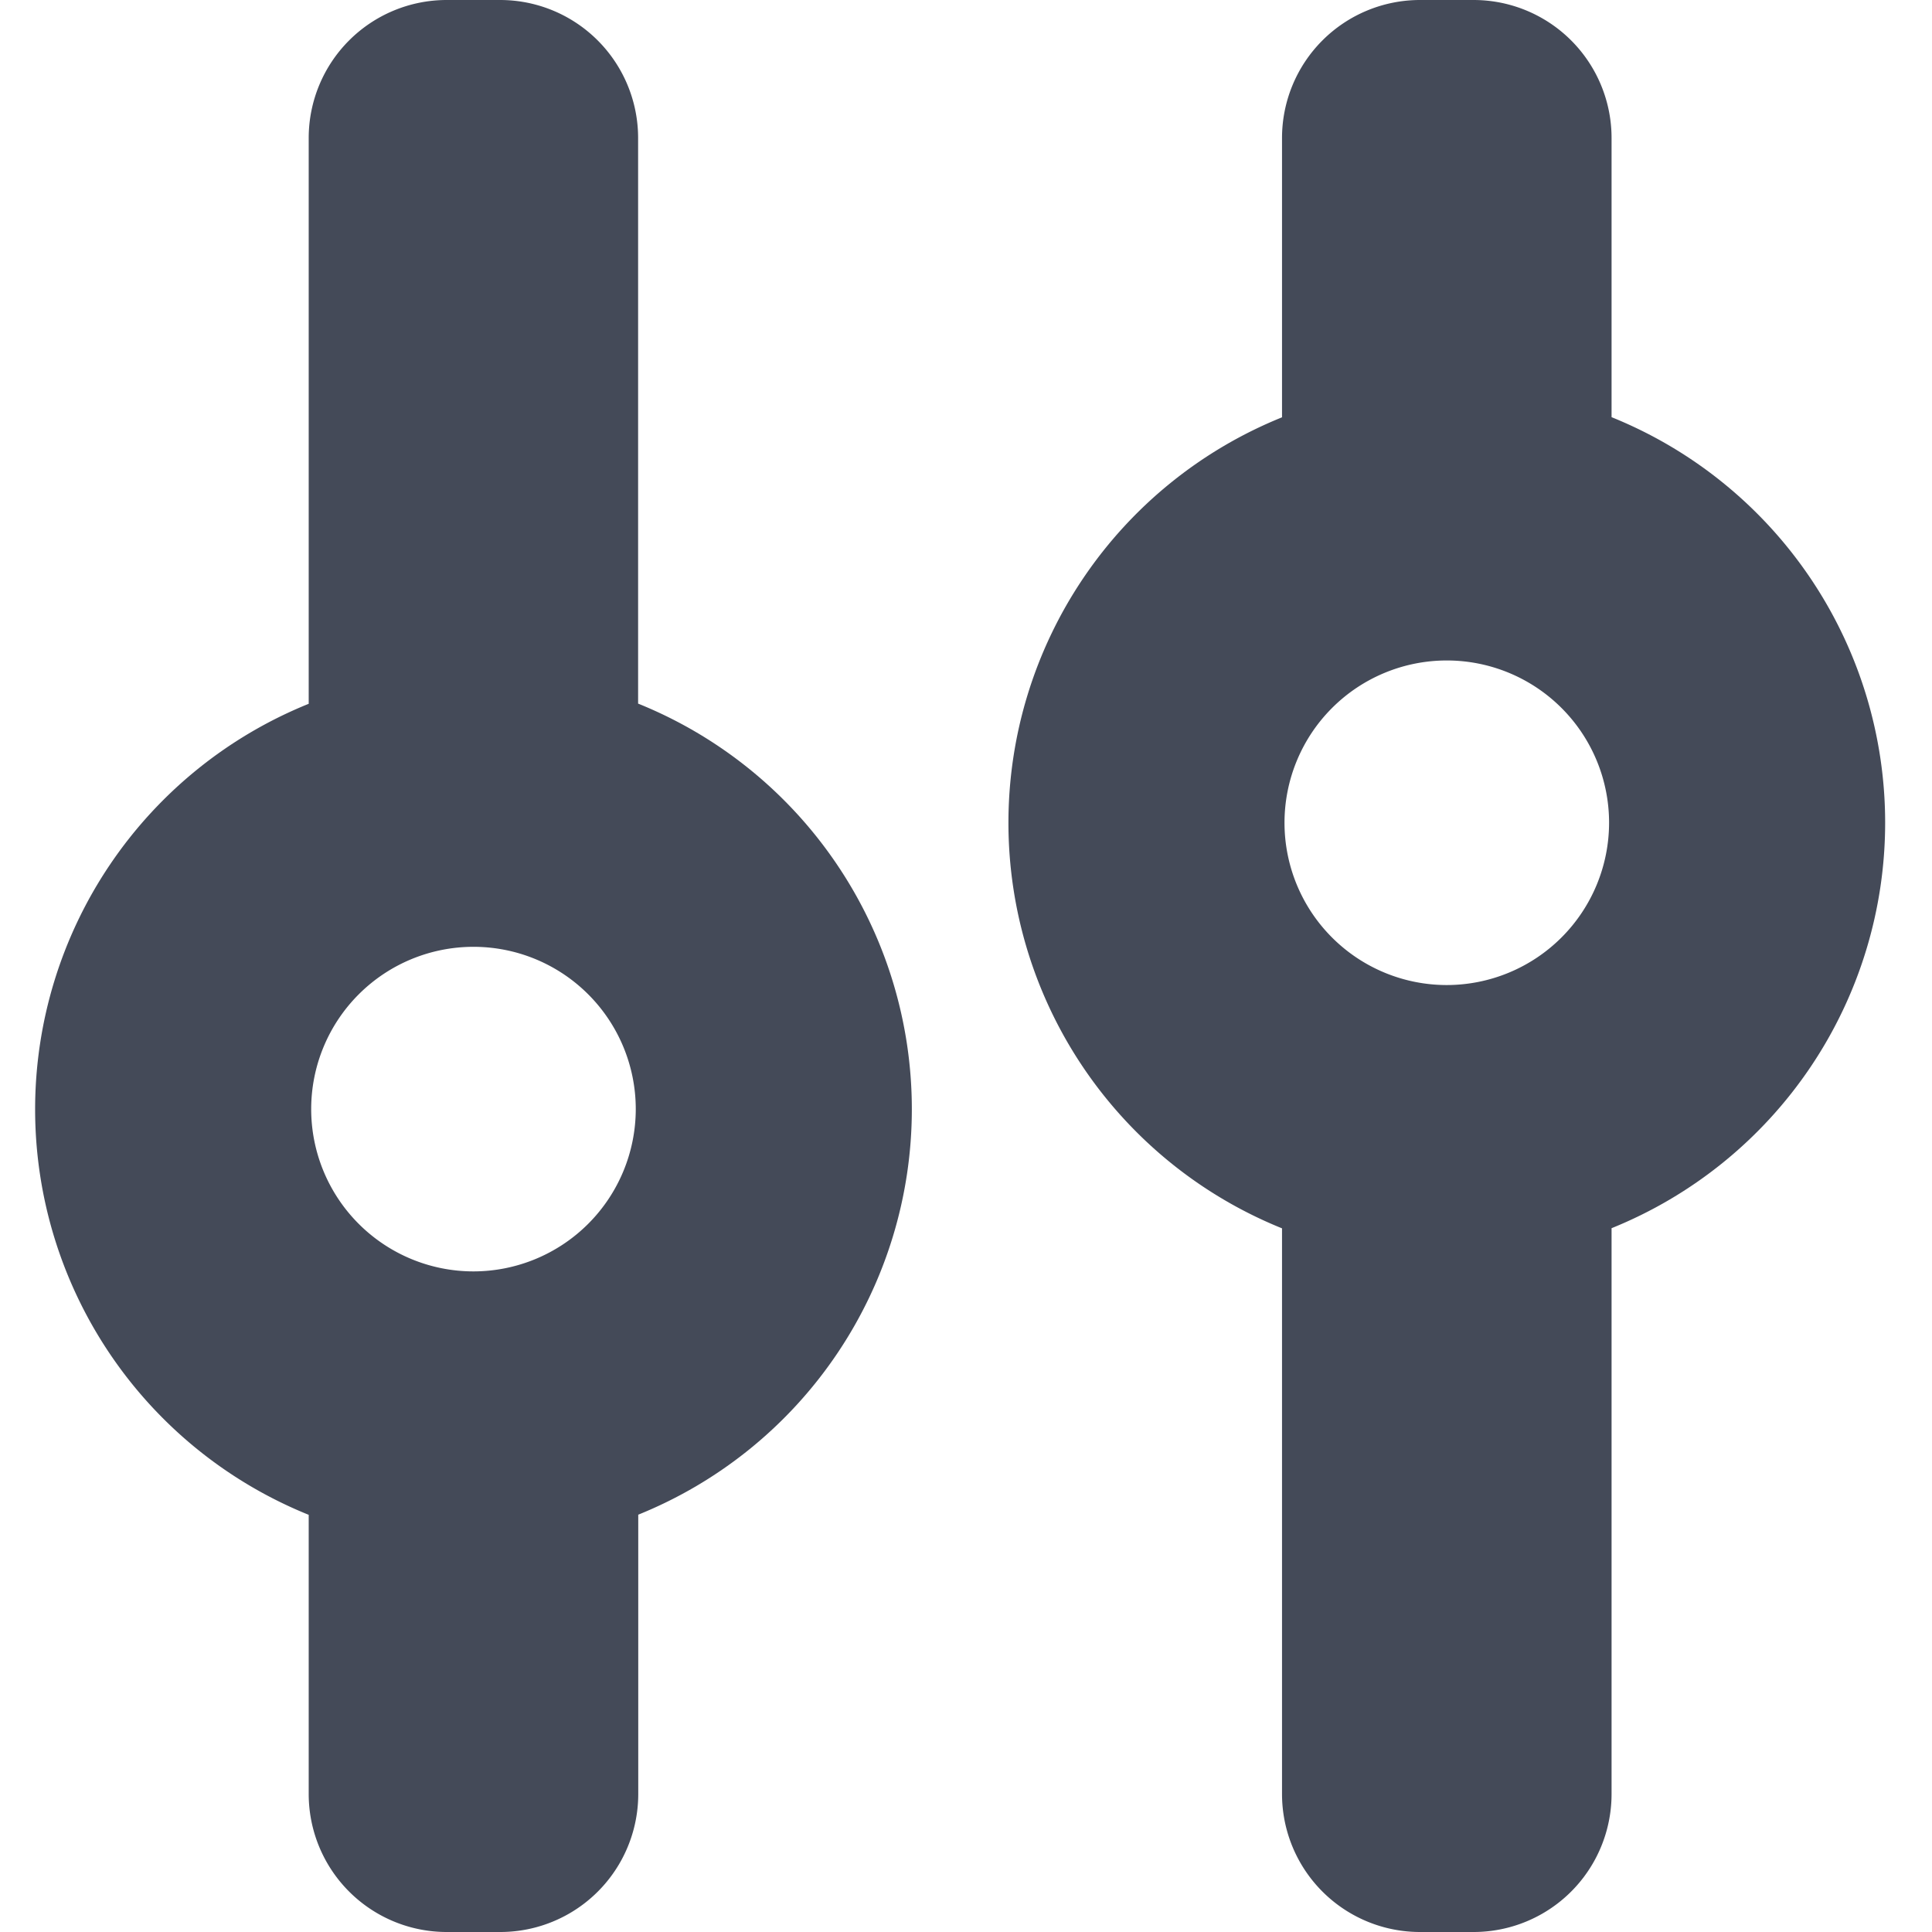 <svg id="BeBold" xmlns="http://www.w3.org/2000/svg" viewBox="0 0 14 14"><defs><style>.cls-1{fill:#444a58;}</style></defs><g id="Sliders"><path class="cls-1" d="M11.678,3.024V1a1,1,0,0,0-1-1H10.29a1,1,0,0,0-1,1V3.024a3.169,3.169,0,0,0,0,5.877V13a1,1,0,0,0,1,1h.388a1,1,0,0,0,1-1V8.9a3.169,3.169,0,0,0,0-5.877ZM10.484,7.138A1.176,1.176,0,1,1,11.66,5.962,1.177,1.177,0,0,1,10.484,7.138Z"/><path class="cls-1" d="M4.624,5.1V1a1,1,0,0,0-1-1H3.237a1,1,0,0,0-1,1V5.1a3.169,3.169,0,0,0,0,5.877V13a1,1,0,0,0,1,1h.388a1,1,0,0,0,1-1V10.976a3.169,3.169,0,0,0,0-5.877ZM3.43,9.213A1.176,1.176,0,1,1,4.607,8.038,1.177,1.177,0,0,1,3.43,9.213Z"/></g></svg>